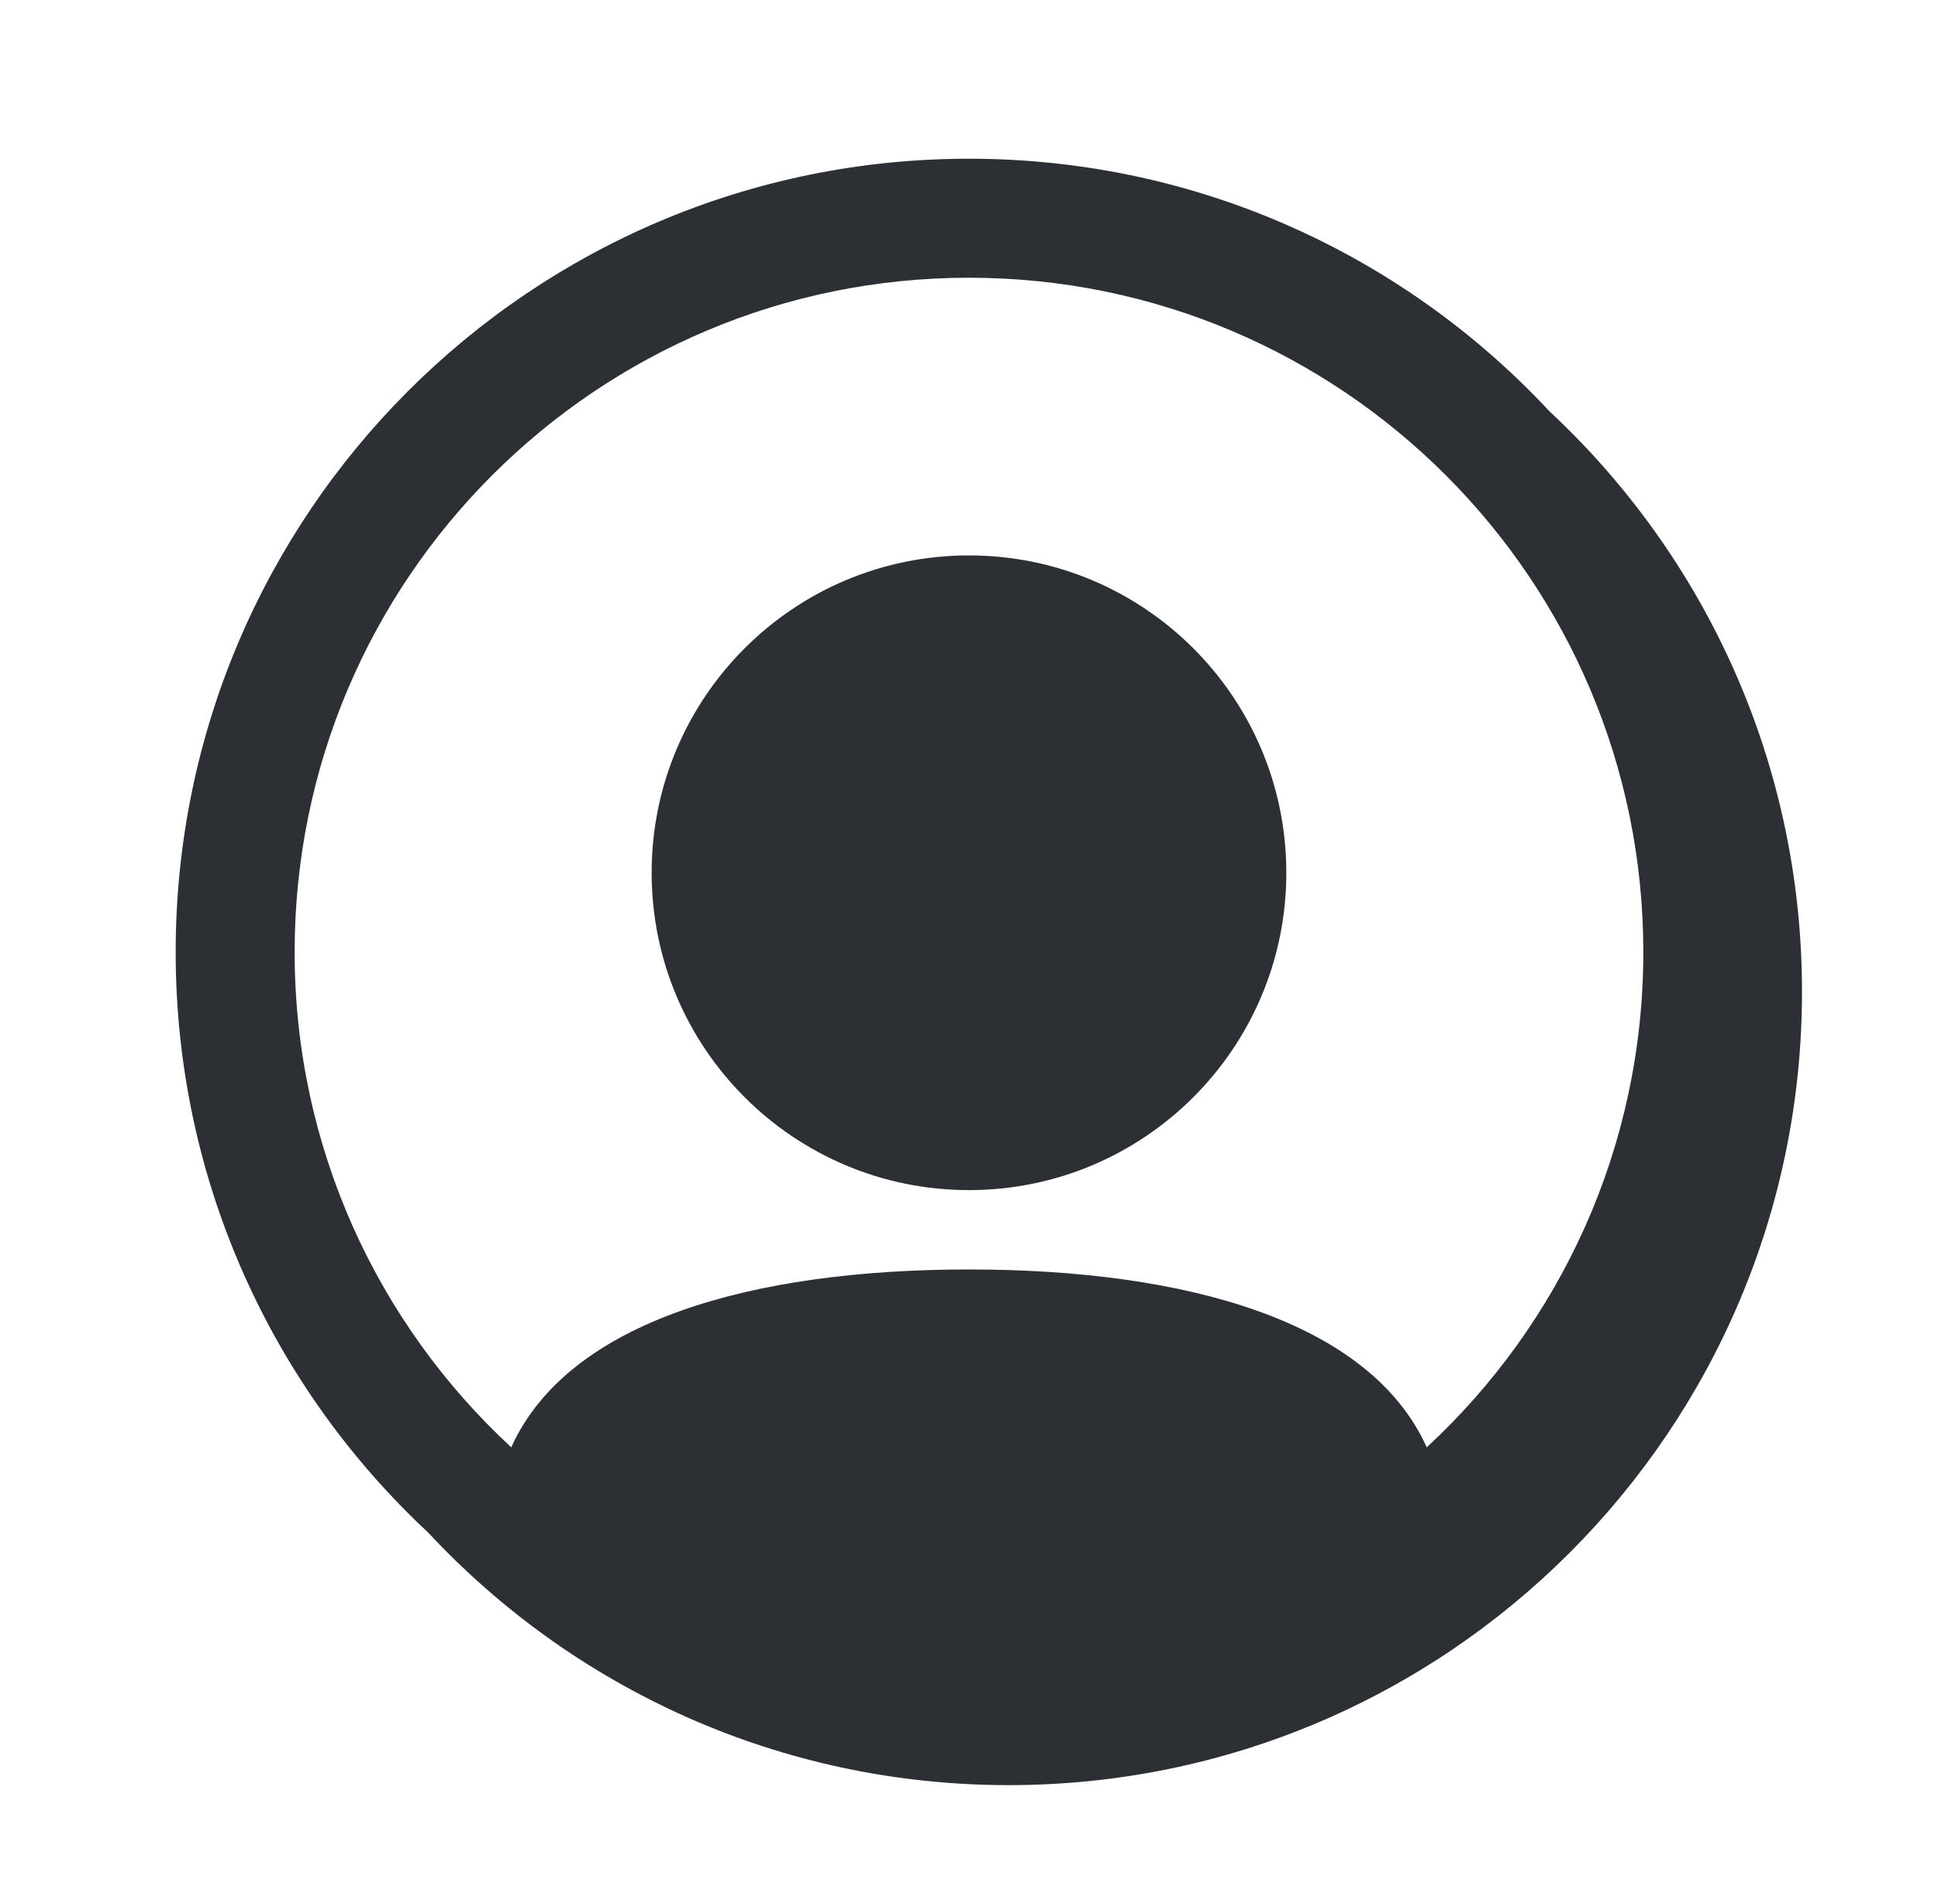 <svg viewBox="0 0 57 56" fill="none" xmlns="http://www.w3.org/2000/svg">
    <path fill-rule="evenodd" clip-rule="evenodd"
        d="M15.037 42.566C16.711 38.857 22.104 37.335 28.5 37.335C34.895 37.335 40.289 38.857 41.963 42.566C45.88 38.942 48.333 33.758 48.333 28.001C48.333 17.048 39.453 8.168 28.5 8.168C17.546 8.168 8.666 17.048 8.666 28.001C8.666 33.758 11.119 38.942 15.037 42.566ZM45.573 12.097C41.314 7.526 35.24 4.668 28.5 4.668C15.613 4.668 5.167 15.115 5.167 28.001C5.167 34.741 8.024 40.814 12.594 45.074C16.854 49.644 22.927 52.501 29.667 52.501C42.553 52.501 53 42.055 53 29.168C53 22.428 50.143 16.357 45.573 12.097ZM45.677 12.209L45.573 12.097C45.608 12.134 45.643 12.172 45.677 12.209ZM37.833 25.668C37.833 30.823 33.654 35.001 28.5 35.001C23.345 35.001 19.166 30.823 19.166 25.668C19.166 20.513 23.345 16.335 28.5 16.335C33.654 16.335 37.833 20.513 37.833 25.668Z"
        fill="#2C3034" />
</svg>
